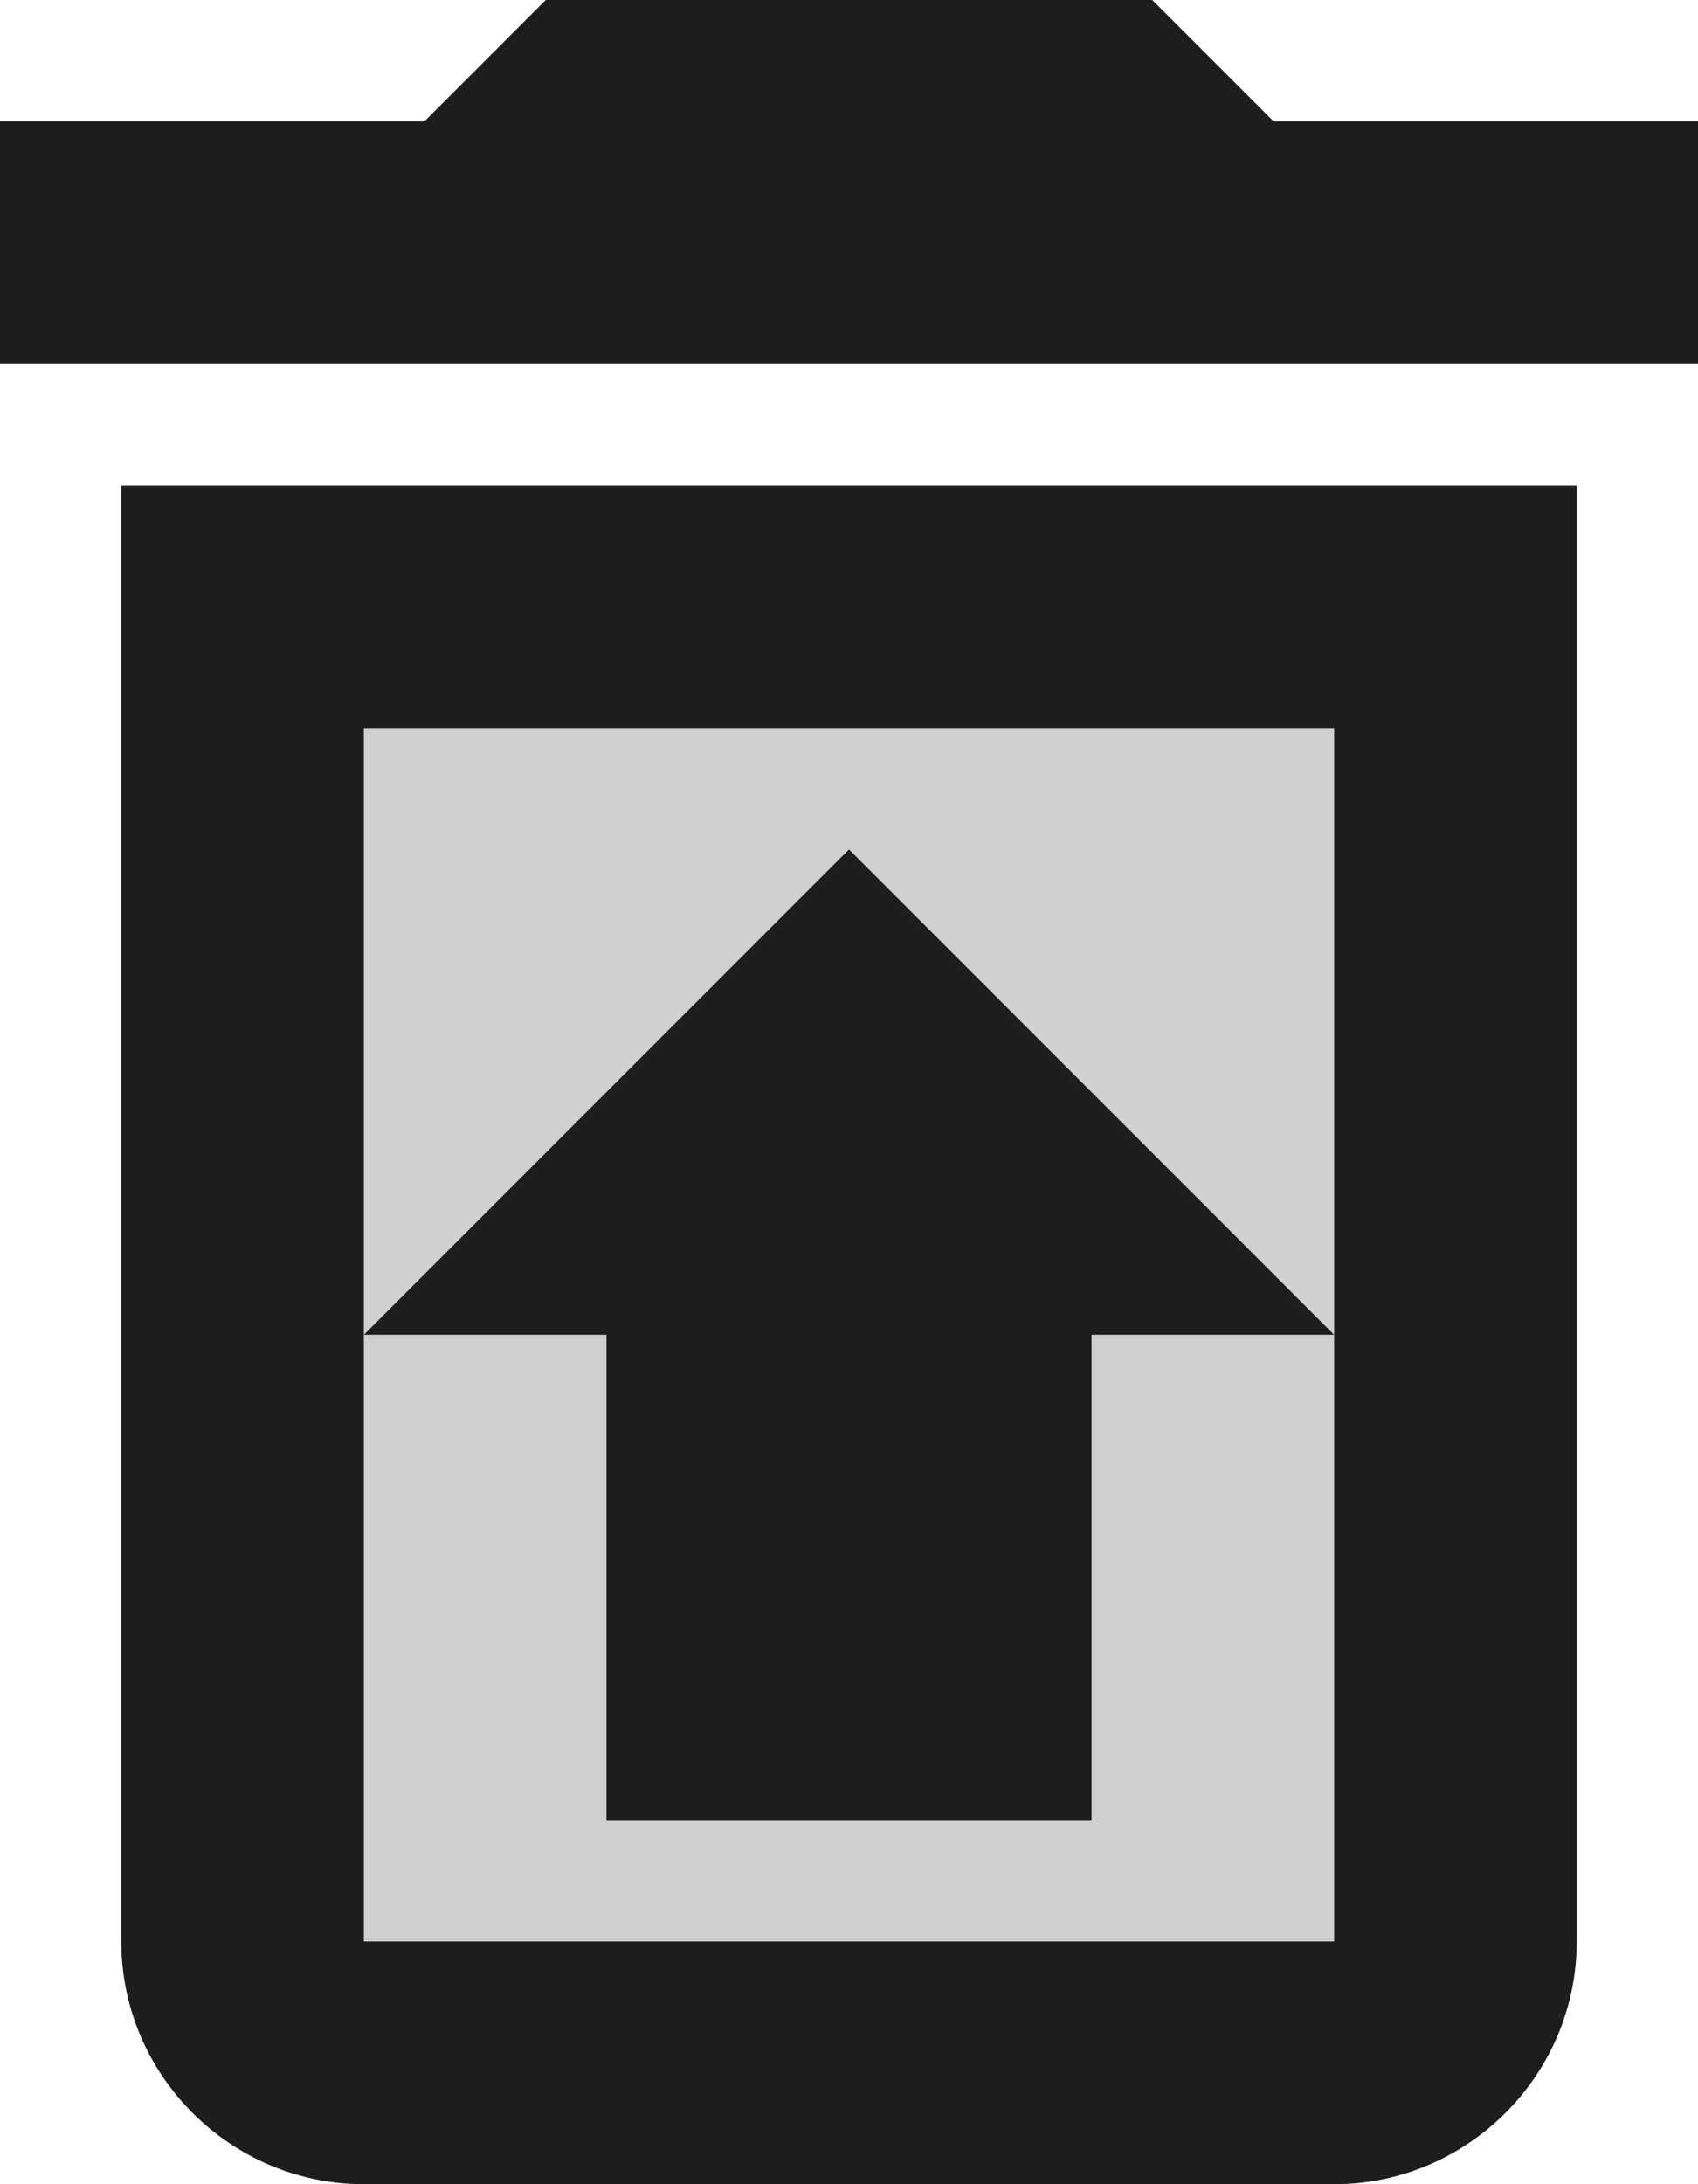 <?xml version="1.0" encoding="UTF-8"?>
<svg width="14px" height="18px" viewBox="0 0 14 18" version="1.1" xmlns="http://www.w3.org/2000/svg" xmlns:xlink="http://www.w3.org/1999/xlink">
    <!-- Generator: Sketch 52.5 (67469) - http://www.bohemiancoding.com/sketch -->
    <title>restore_from_trash</title>
    <desc>Created with Sketch.</desc>
    <g id="Icons" stroke="none" stroke-width="1" fill="none" fill-rule="evenodd">
        <g id="Two-Tone" transform="translate(-547, -553)">
            <g id="Action" transform="translate(100, 100)">
                <g id="Two-Tone-/-Action-/-restore_from_trash" transform="translate(442, 450)">
                    <g>
                        <polygon id="Path" points="0 0 24 0 24 24 0 24"></polygon>
                        <path d="M16,14 L14,14 L14,18 L10,18 L10,14 L8,14 L8,19 L16,19 L16,14 Z M16,14 L16,9 L8,9 L8,14 L12,10 L16,14 Z" id="🔹-Secondary-Color" fill="#D0D0D0"></path>
                        <path d="M6,19 C6,20.1 6.9,21 8,21 L16,21 C17.1,21 18,20.1 18,19 L18,7 L6,7 L6,19 Z M8,14 L8,9 L16,9 L16,19 L8,19 L8,14 Z M15.5,4 L14.5,3 L9.5,3 L8.5,4 L5,4 L5,6 L19,6 L19,4 L15.5,4 Z M10,18 L14,18 L14,14 L16,14 L12,10 L8,14 L10,14 L10,18 Z" id="🔹-Primary-Color" fill="#1D1D1D"></path>
                    </g>
                </g>
            </g>
        </g>
    </g>
</svg>
